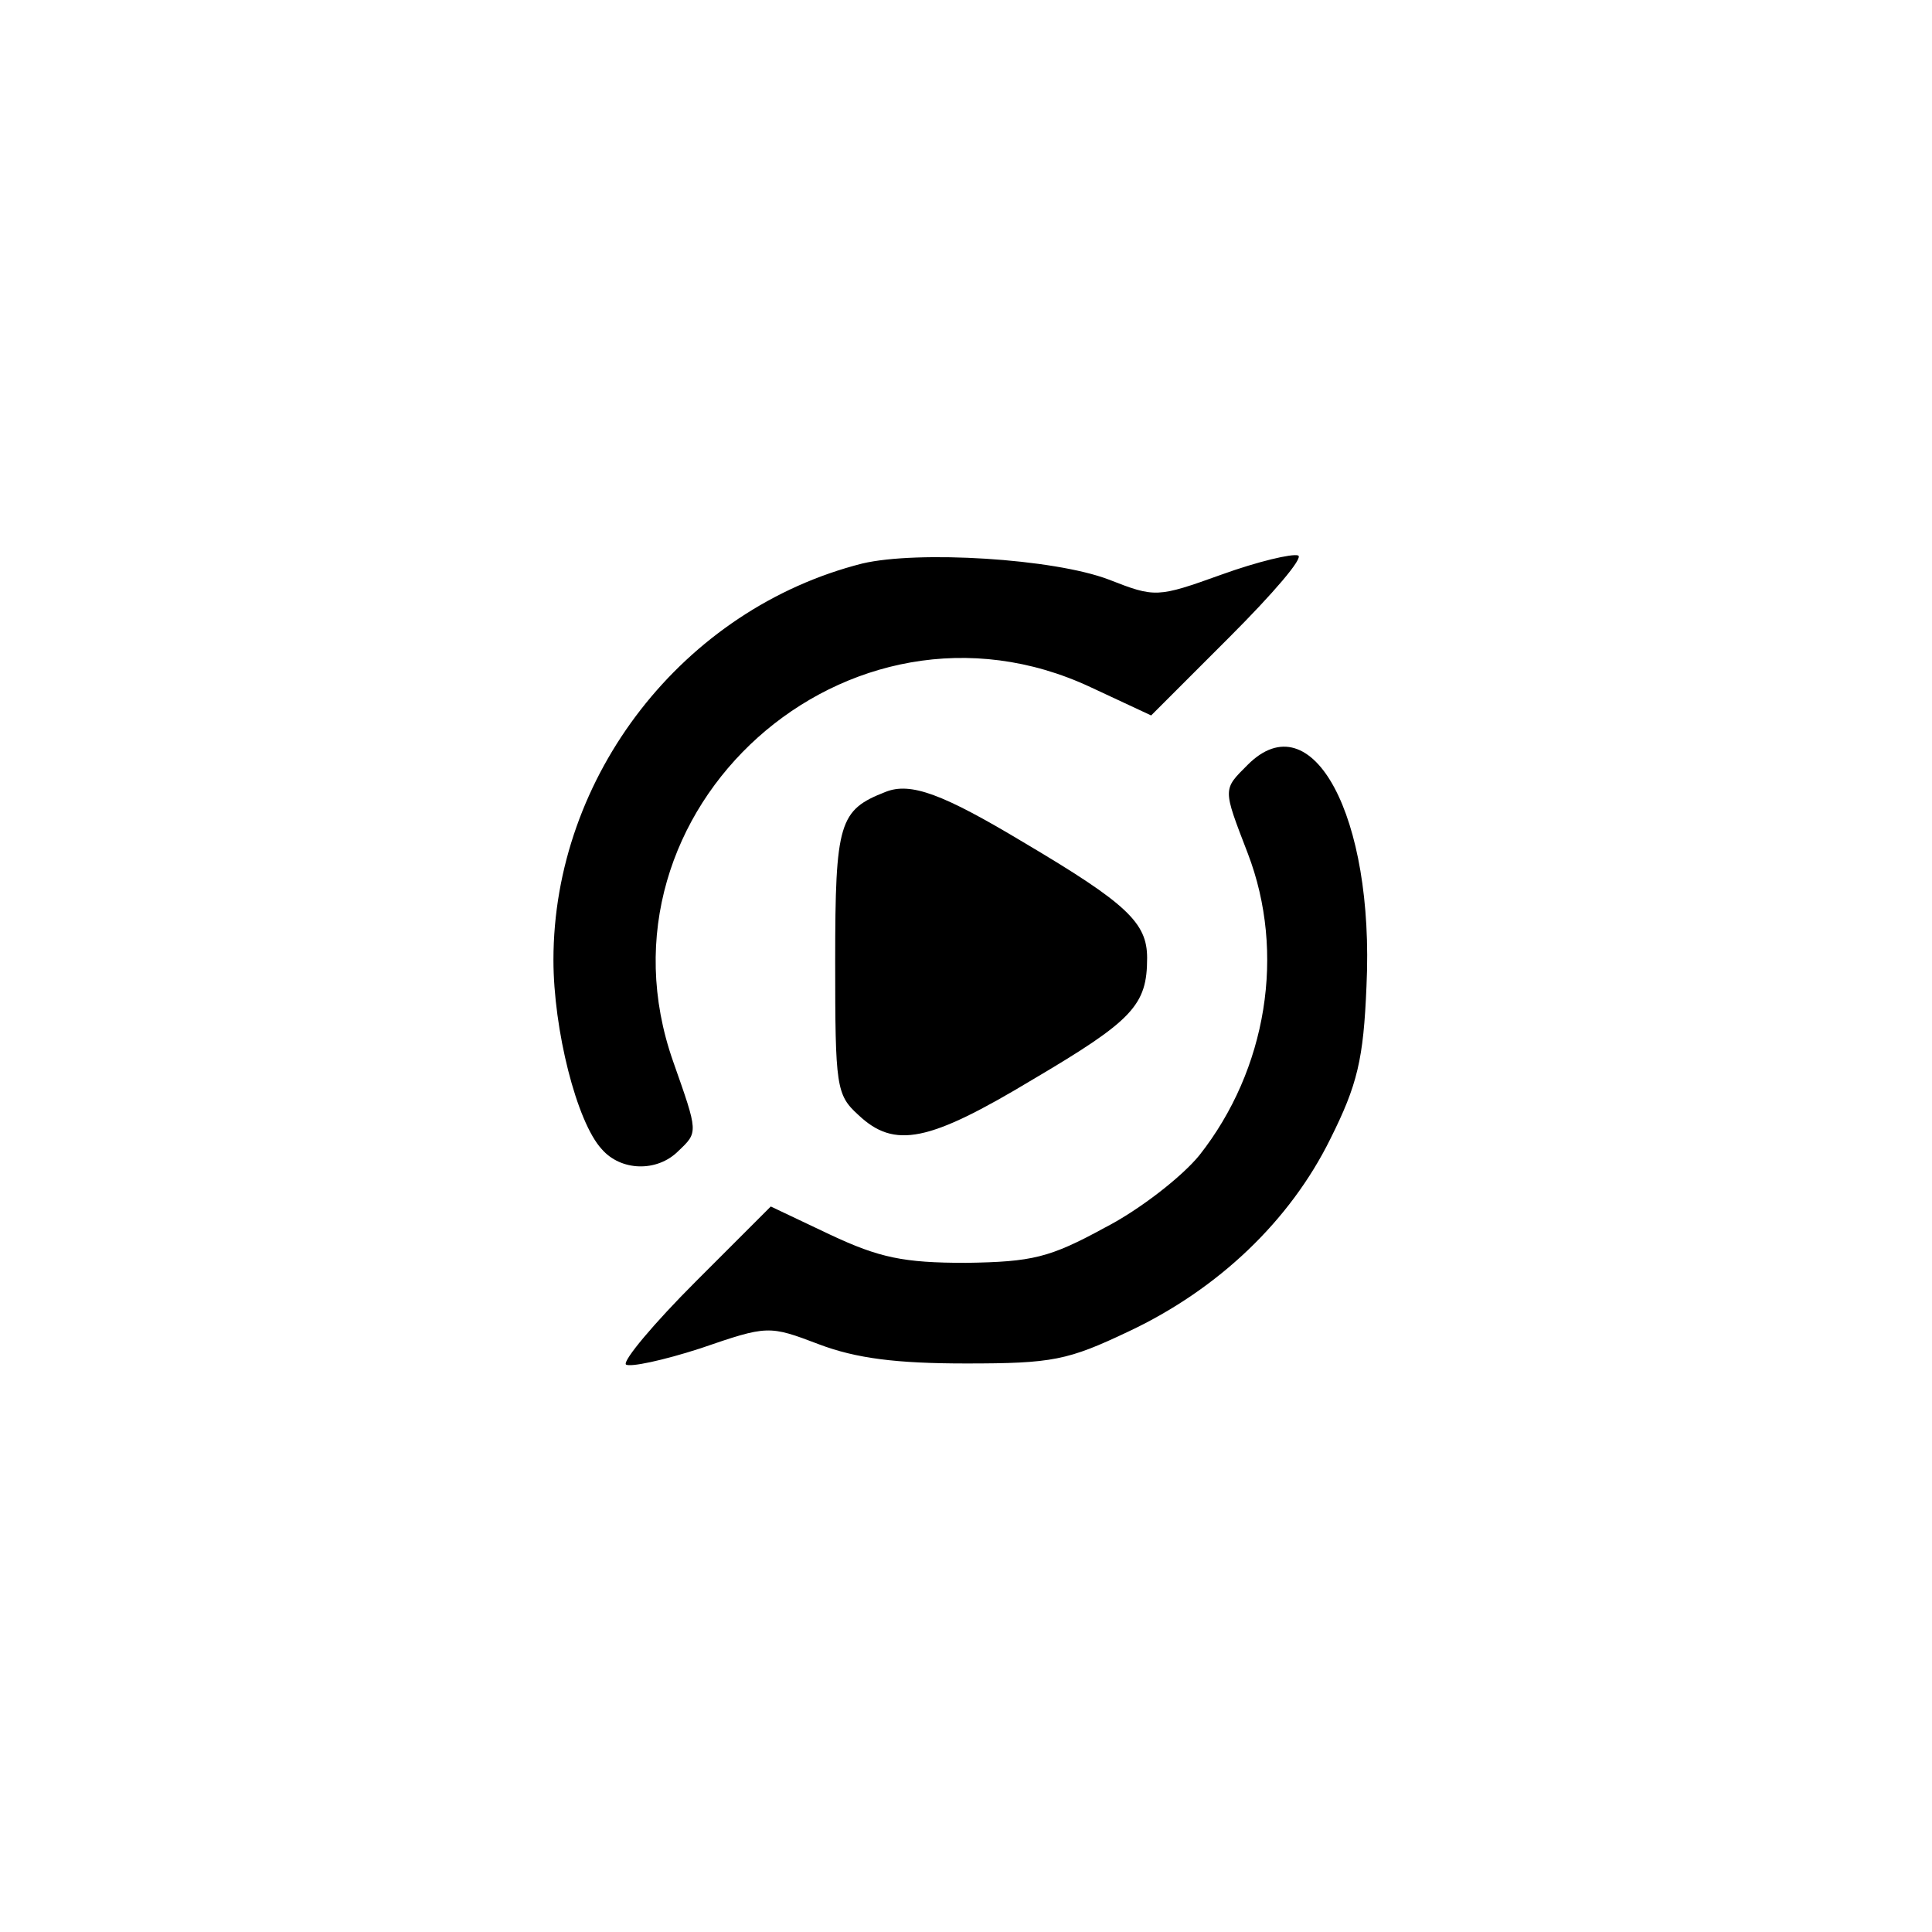 <?xml version="1.0" standalone="no"?>
<!DOCTYPE svg PUBLIC "-//W3C//DTD SVG 20010904//EN"
 "http://www.w3.org/TR/2001/REC-SVG-20010904/DTD/svg10.dtd">
<svg version="1.0" xmlns="http://www.w3.org/2000/svg"
 width="192pt" height="192pt" viewBox="0 0 192 192"
 preserveAspectRatio="xMidYMid meet">
<g transform="translate(0,192) scale(0.1,-0.1)"
fill="#000000" stroke="none">
811 c445 -92 729 -532 635 -987 -62 -301 -295 -546 -601 -630 -91 -26 -329
-26 -420 0 -291 80 -516 305 -596 596 -26 91 -26 329 0 420 120 433 542 692
982 601z"/>
<path d="M857 1360 c-178 -45 -307 -211 -307 -394 0 -69 23 -161 48 -188 19
-22 55 -23 76 -2 20 19 20 18 -5 89 -88 250 174 485 415 372 l60 -28 78 78
c43 43 74 79 68 81 -6 2 -40 -6 -76 -19 -64 -23 -66 -23 -112 -5 -55 21 -190
29 -245 16z"/>
<path d="M1240 1160 c-25 -25 -25 -23 0 -88 38 -99 19 -215 -48 -300 -17 -21
-59 -54 -94 -72 -55 -30 -72 -34 -138 -35 -62 0 -86 5 -135 28 l-59 28 -75
-75 c-41 -41 -72 -78 -69 -82 4 -3 37 4 74 16 67 23 68 23 118 4 37 -14 77
-19 146 -19 86 0 101 3 162 32 89 42 160 110 200 191 27 54 33 79 36 152 8
169 -54 284 -118 220z"/>
<path d="M880 1133 c-46 -18 -50 -30 -50 -168 0 -125 1 -133 23 -153 36 -34
70 -27 173 35 100 59 114 74 114 121 0 35 -20 54 -123 115 -80 48 -112 60
-137 50z"/>
</g>
</svg>
